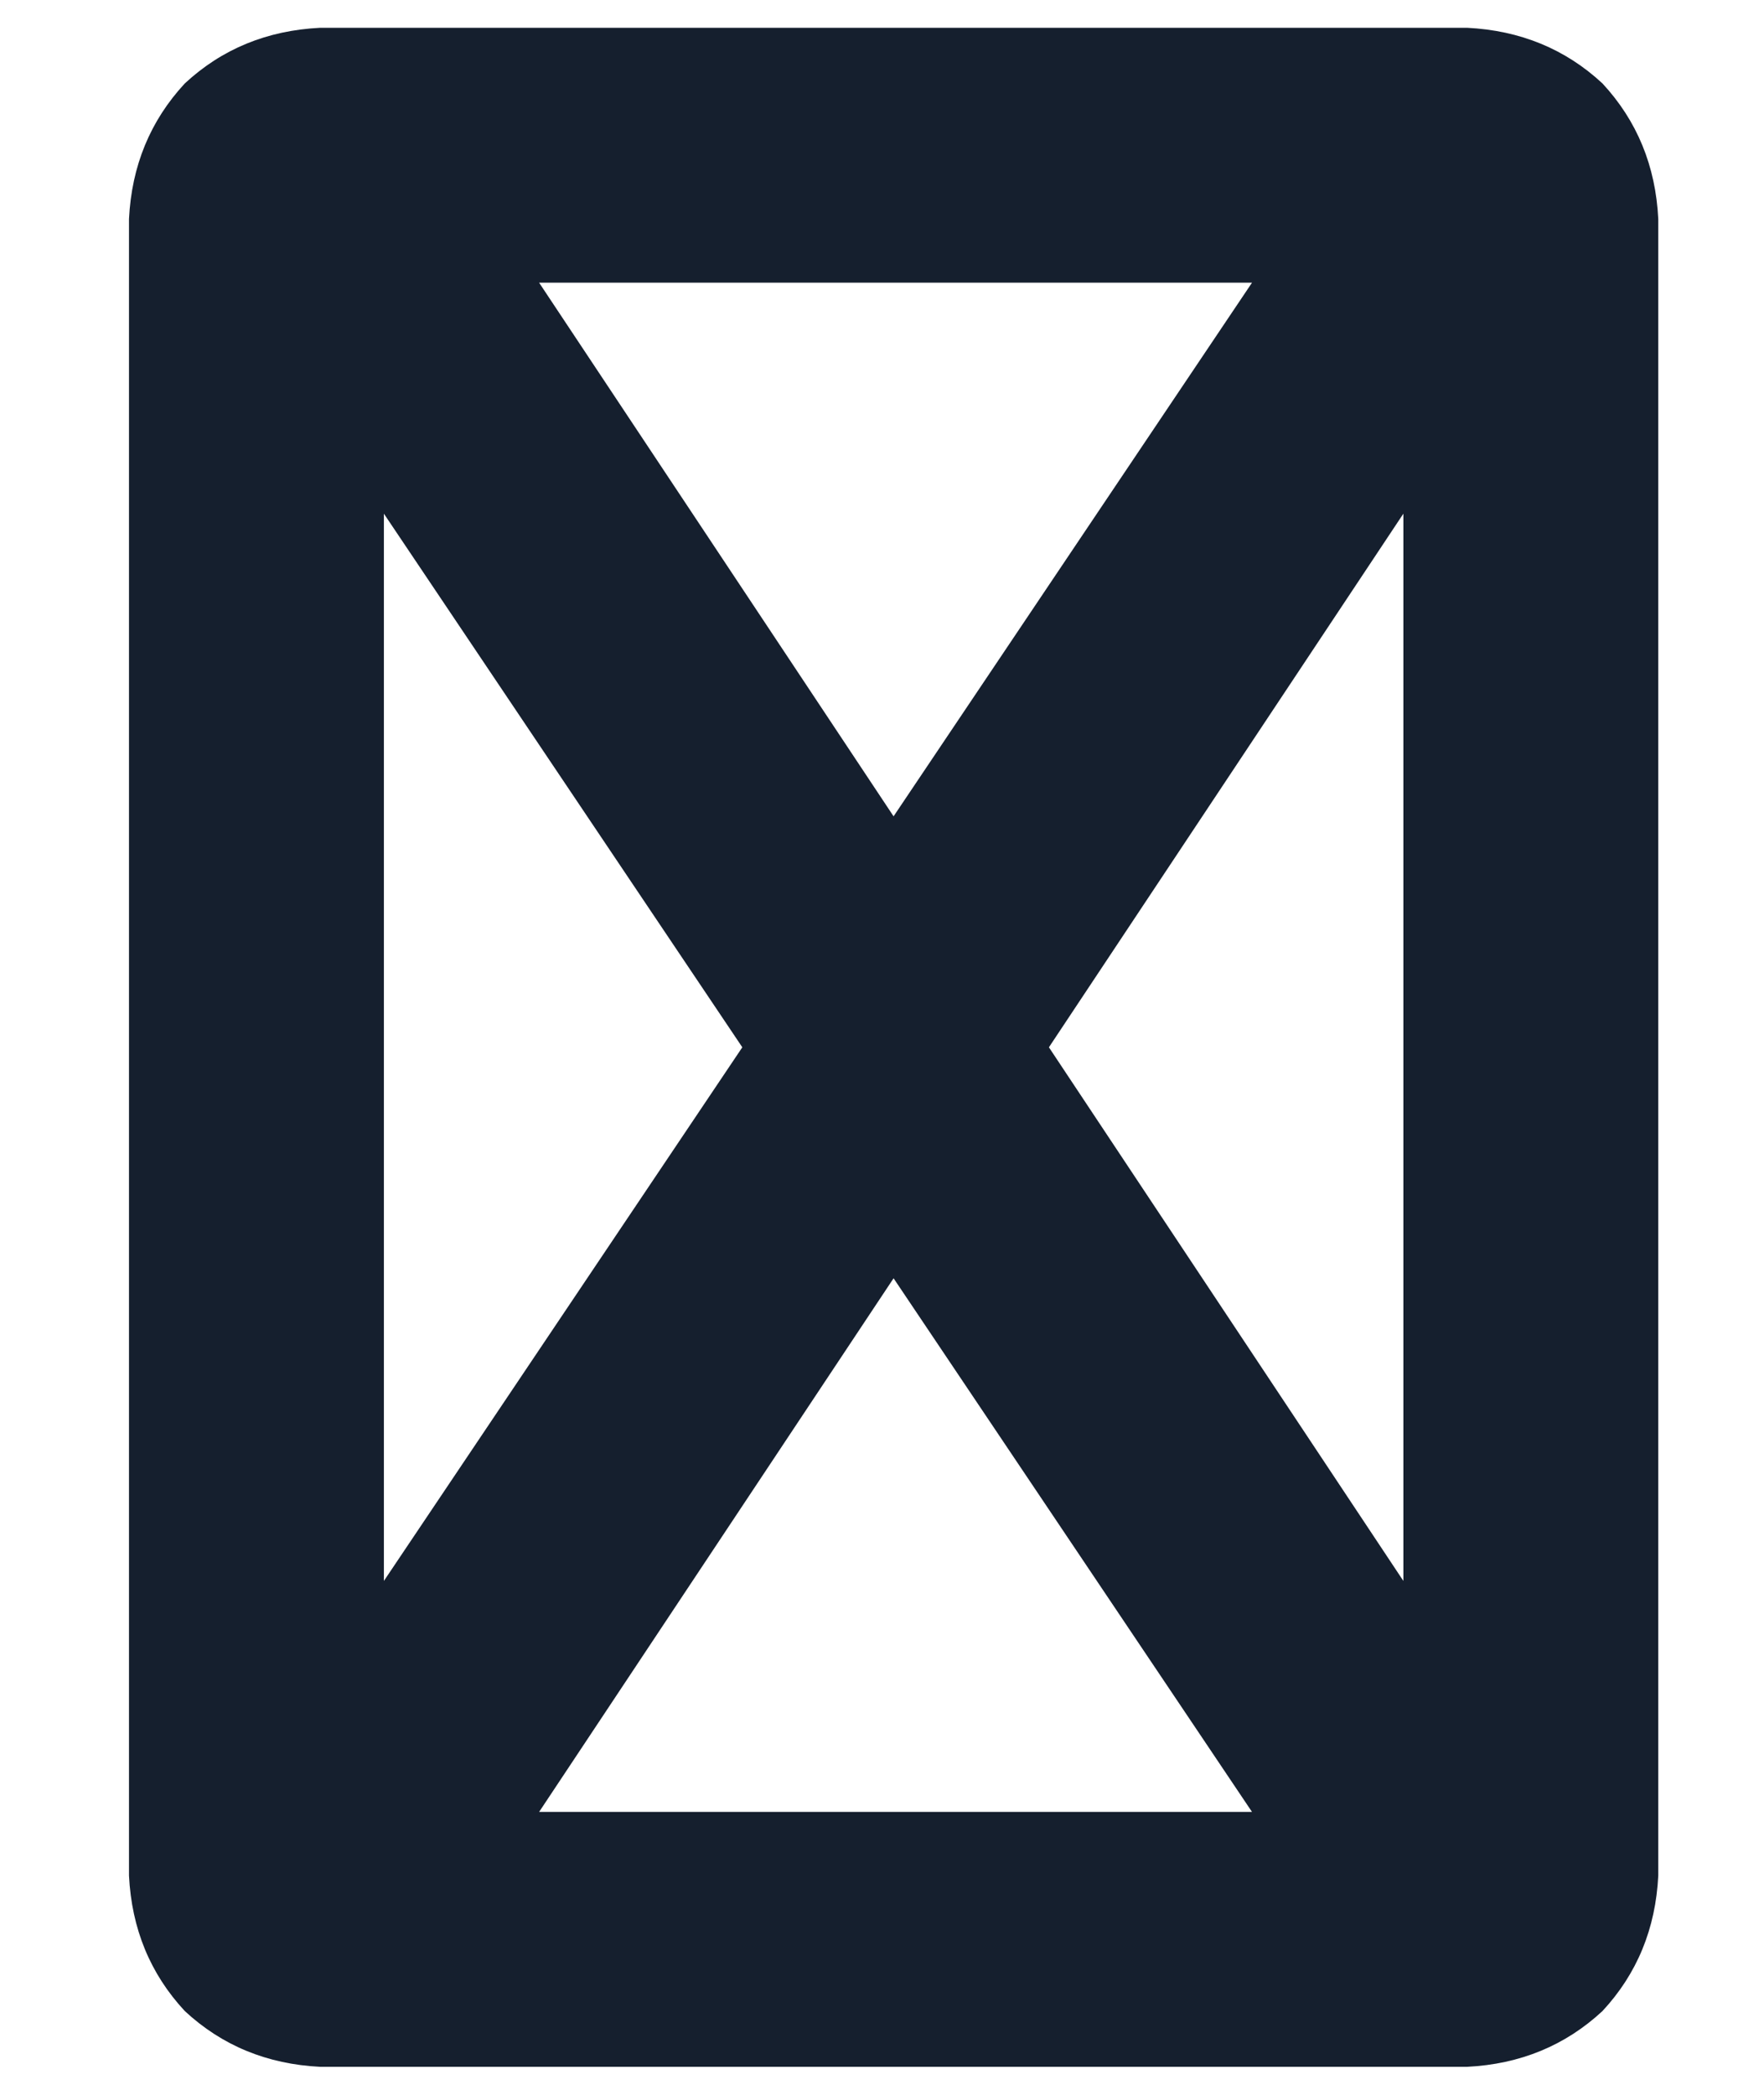 <svg width="16" height="19" viewBox="0 0 16 19" fill="none" xmlns="http://www.w3.org/2000/svg">
<g clip-path="url(#clip0_1256_1511)">
<path d="M3.482 14.339L6.733 9.499L3.482 4.659V14.339ZM4.89 16.434H11.356L8.105 11.594L4.89 16.434ZM9.514 9.499L12.729 14.339V4.659L9.514 9.499ZM11.356 2.564H4.89L8.105 7.404L11.356 2.564ZM1.17 1.986C1.194 1.504 1.363 1.095 1.676 0.757C2.013 0.444 2.422 0.276 2.904 0.252H13.307C13.788 0.276 14.198 0.444 14.535 0.757C14.848 1.095 15.017 1.504 15.041 1.986V17.012C15.017 17.494 14.848 17.903 14.535 18.24C14.198 18.553 13.788 18.722 13.307 18.746H2.904C2.422 18.722 2.013 18.553 1.676 18.24C1.363 17.903 1.194 17.494 1.17 17.012V1.986Z" fill="#151F2E"/>
</g>
<defs>
<clipPath id="clip0_1256_1511">
<rect width="15.75" height="19" fill="white" transform="matrix(1 0 0 -1 0.23 19)"/>
</clipPath>
</defs>
</svg>
